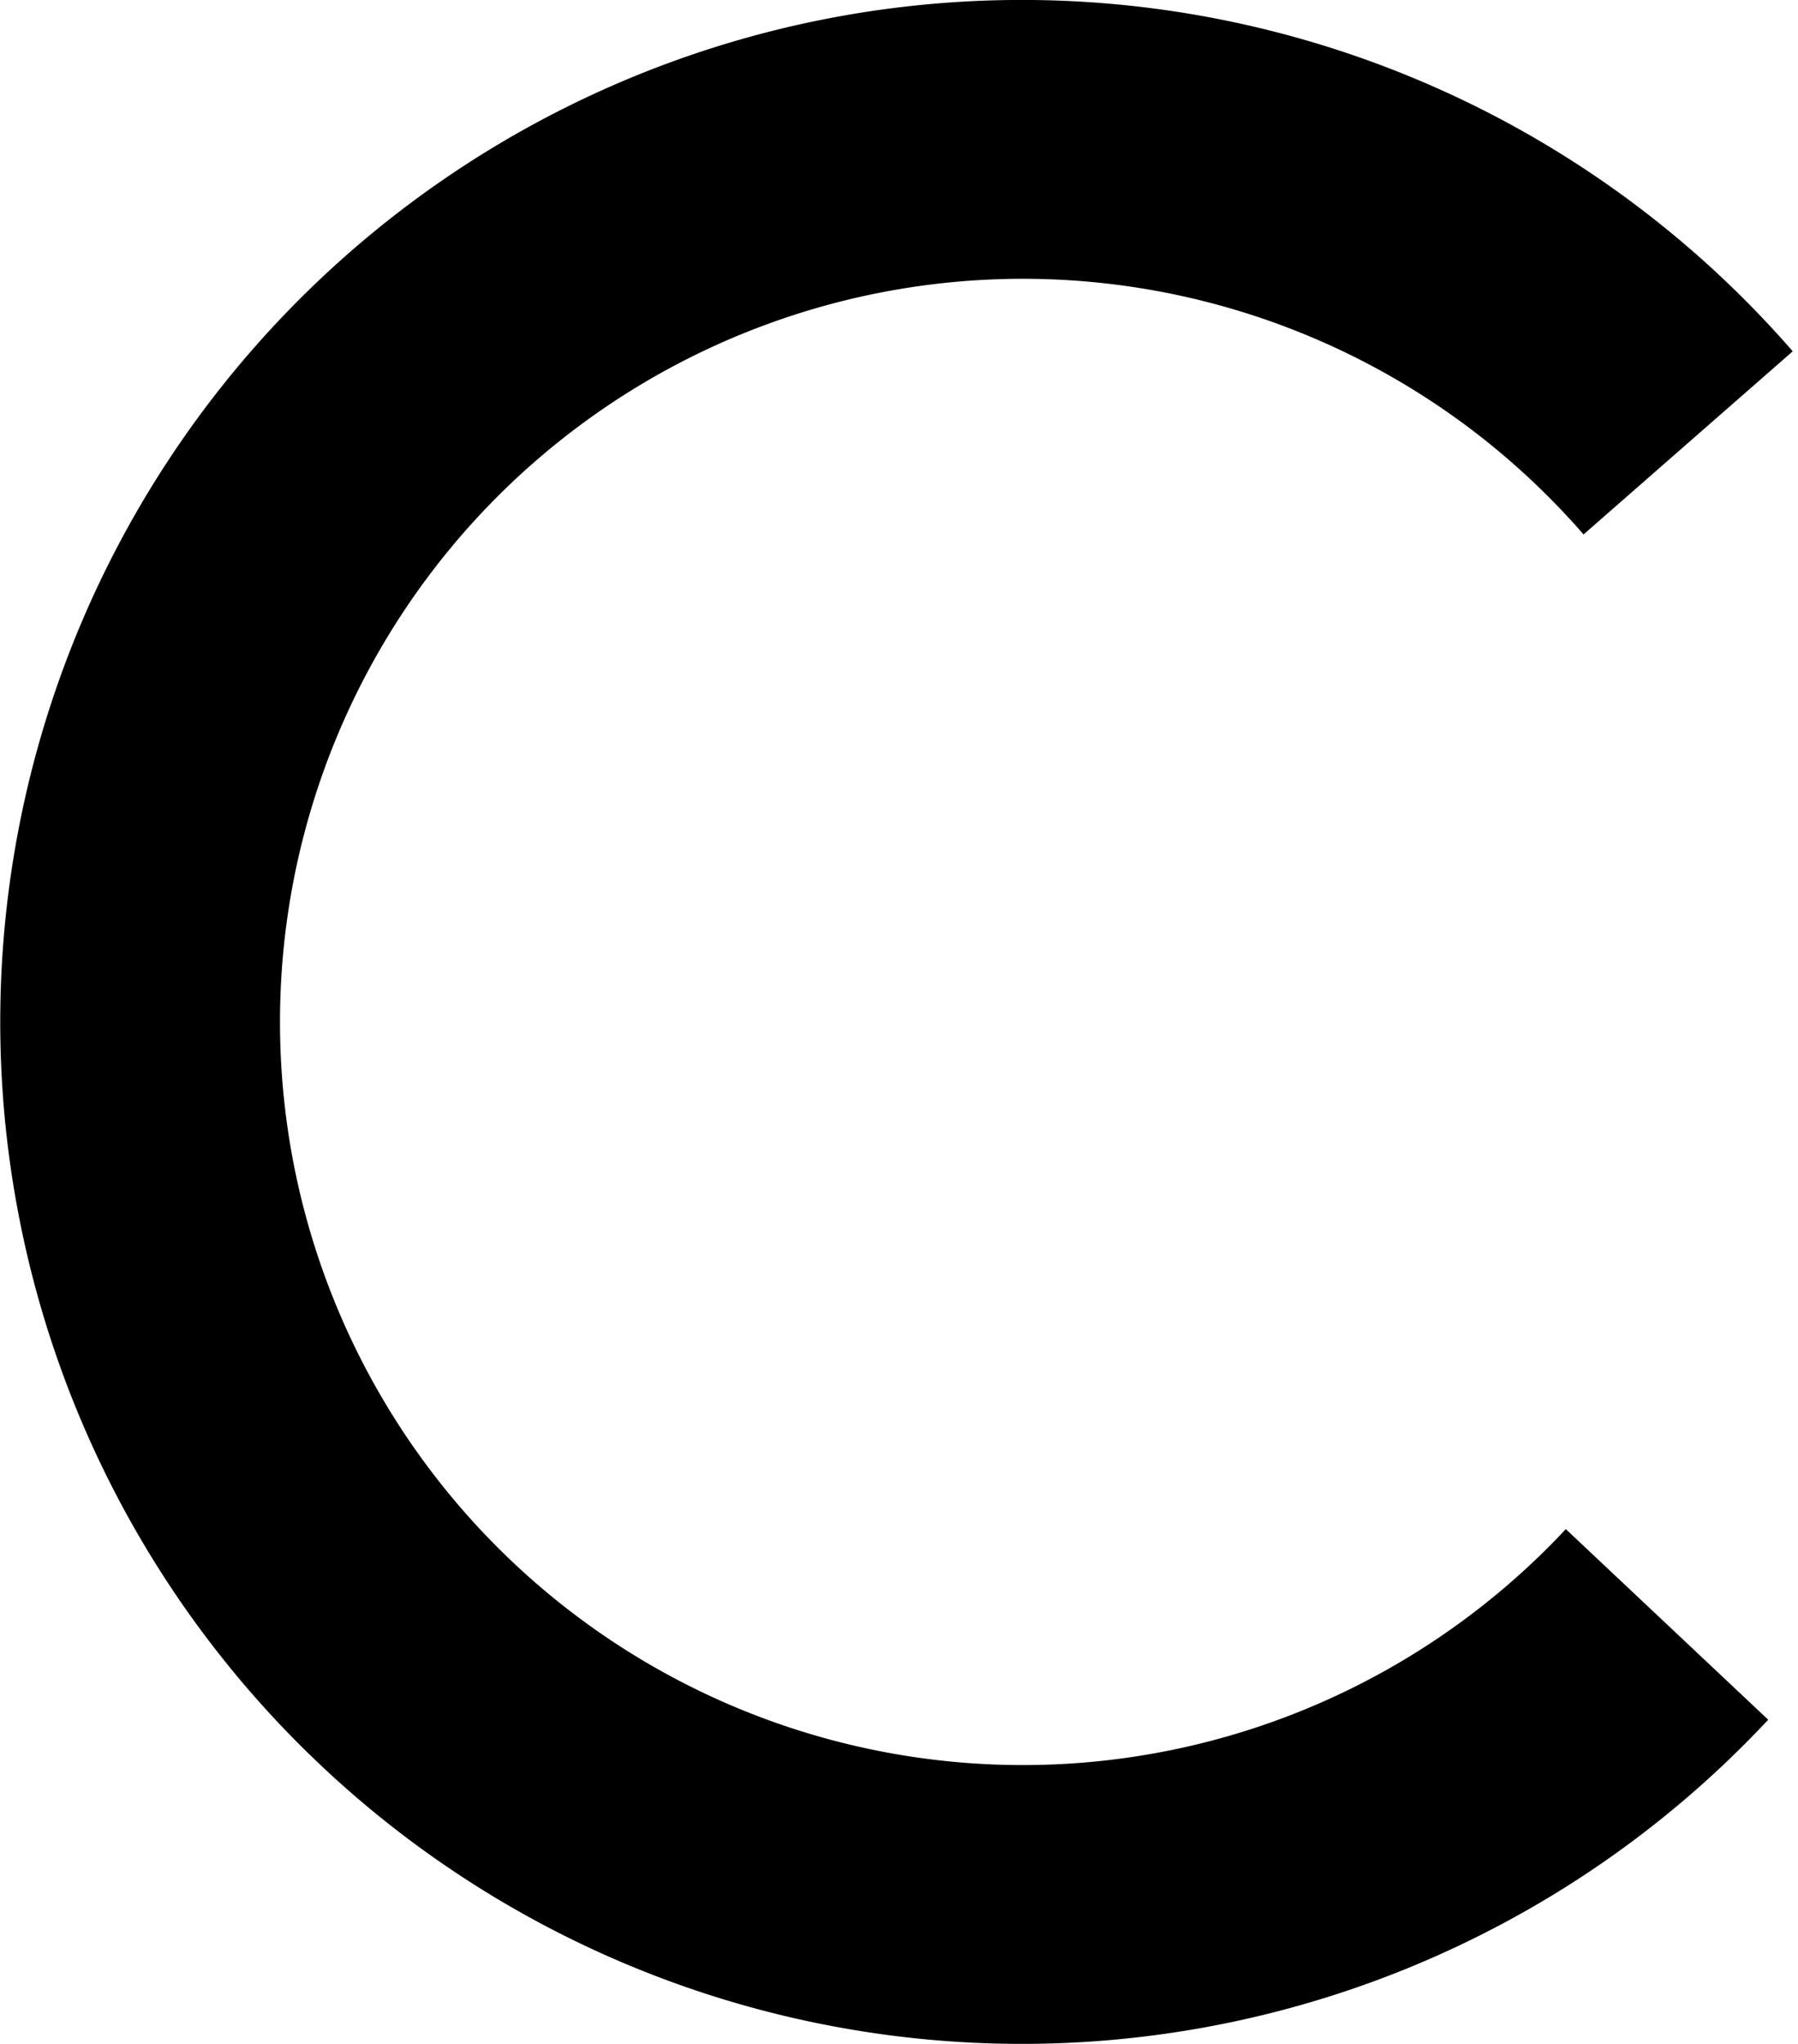 <svg xmlns="http://www.w3.org/2000/svg" width="44" height="50" viewBox="0 0 44 50">
<defs>
    <style>
      .cls-1 {
        fill-rule: evenodd;
      }
    </style>
  </defs>
  <path id="icon_Coins_copy_4" data-name="icon Coins copy 4" class="cls-1" d="M38.752,13.074a18.179,18.179,0,1,0-.434,24.332l4.953,4.663a25,25,0,1,1,.6-33.475Z"/>
</svg>
